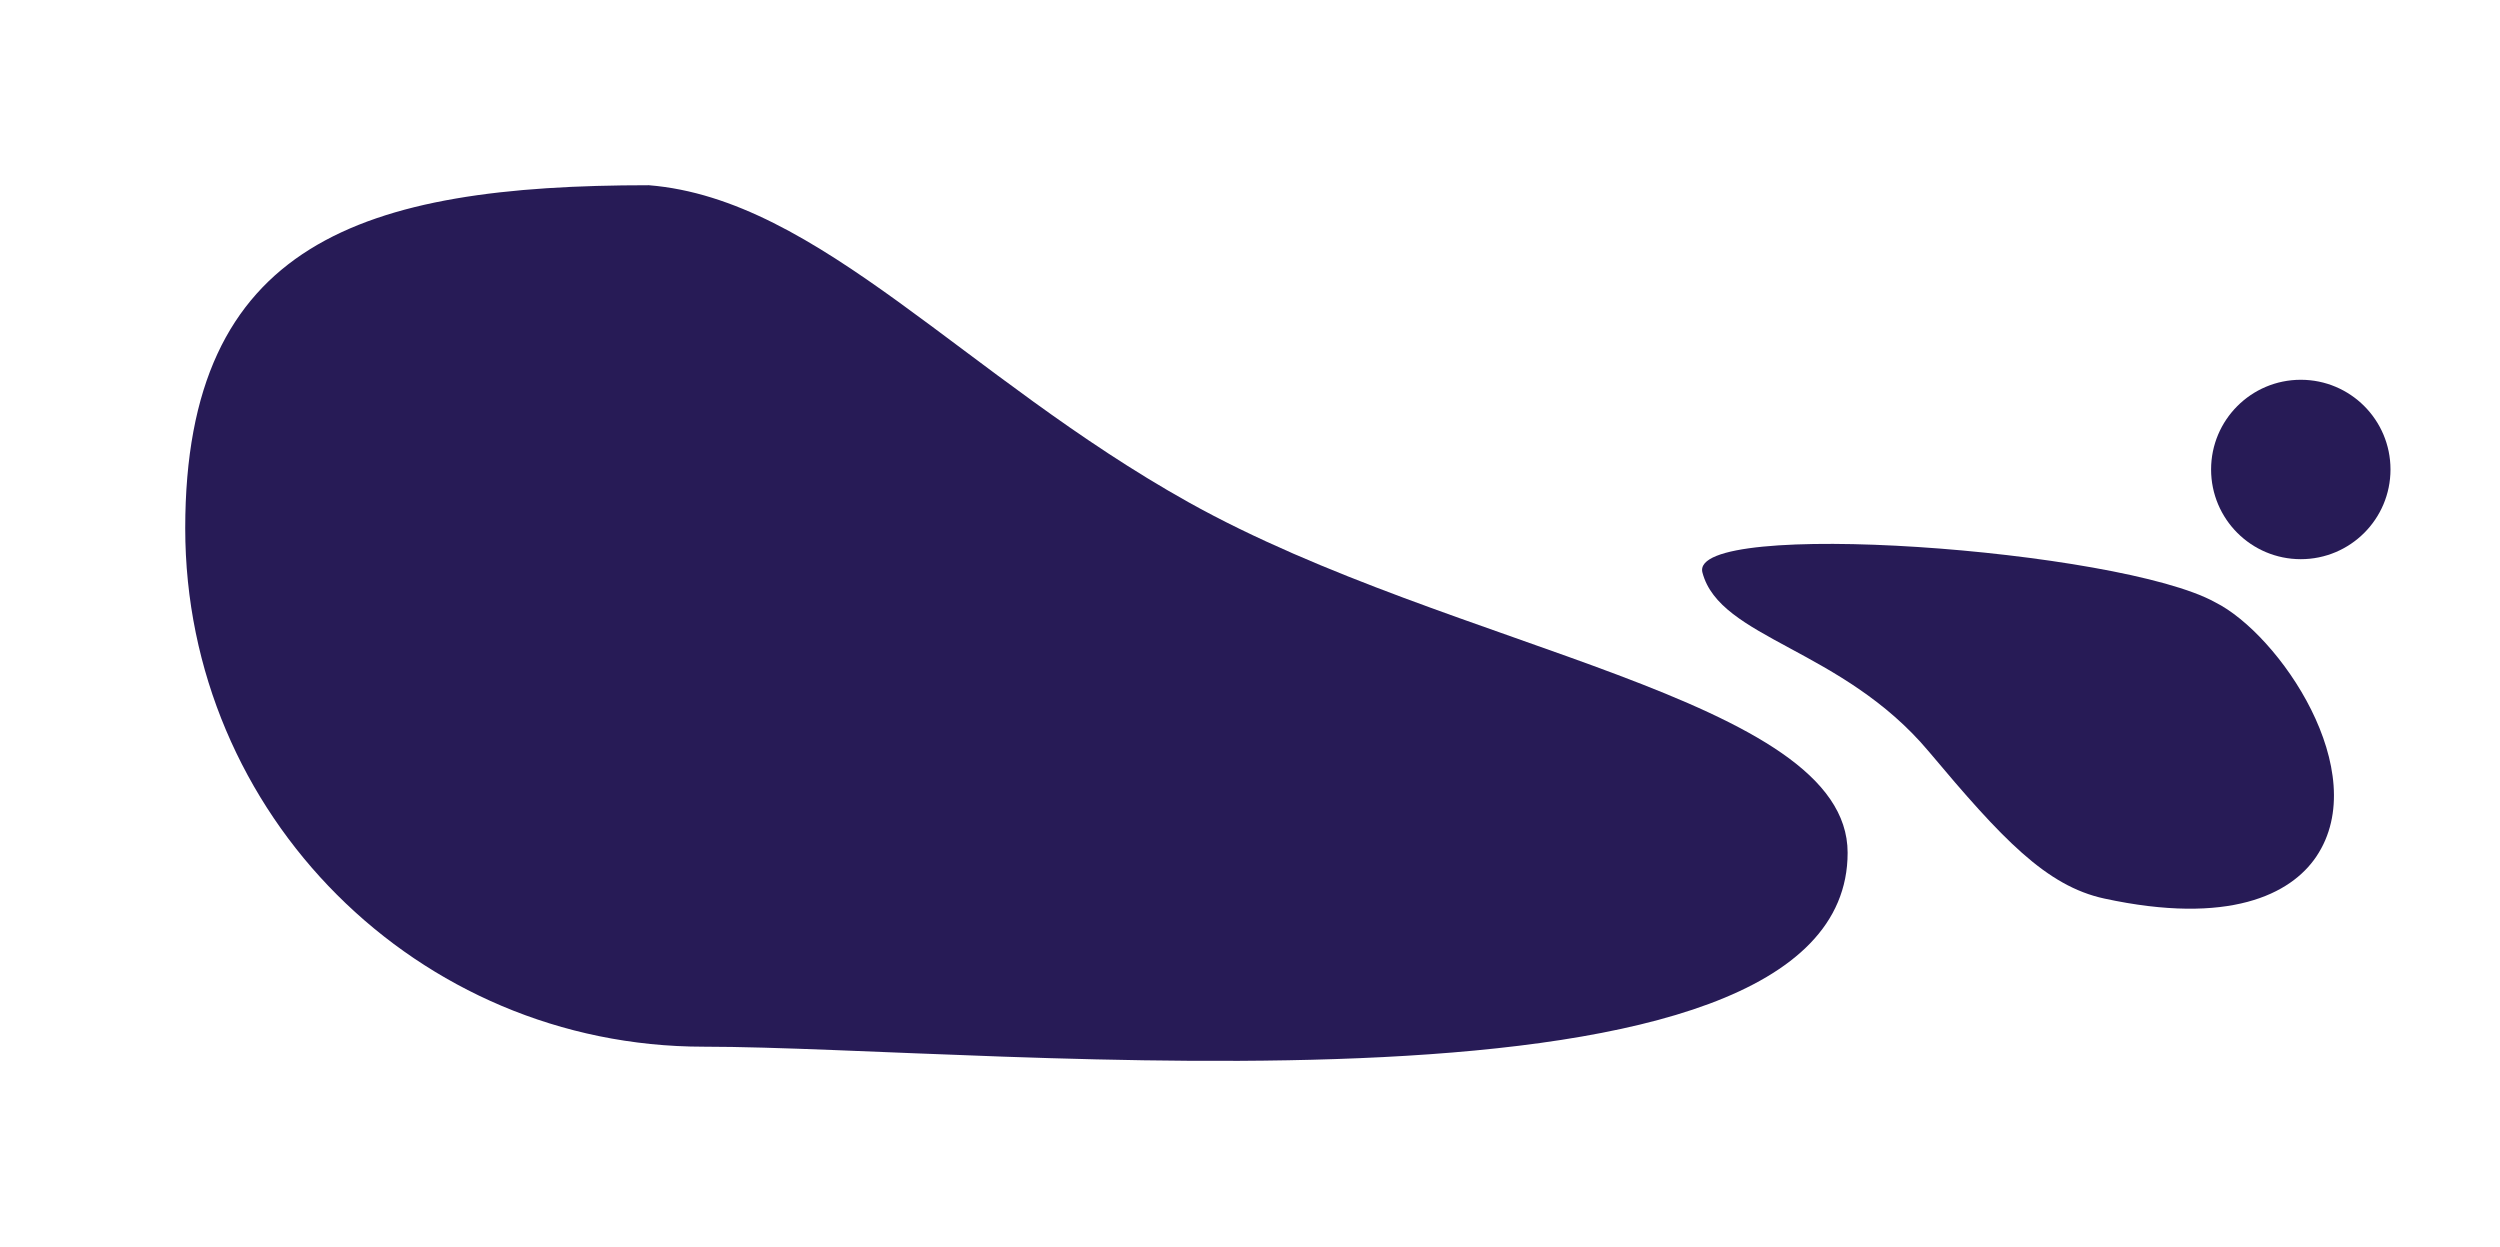 <svg width="1073" height="535" viewBox="0 0 1073 535" fill="none" xmlns="http://www.w3.org/2000/svg">
<g filter="url(#filter0_di_232_21)">
<path d="M793 366C793 488.883 424.883 449.242 302 449.242C179.117 449.242 79.5 349.626 79.5 226.742C79.5 103.859 155.617 79.5 278.5 79.5C351.621 85.441 413.933 161.792 510 215.5C624.143 279.314 793 299.275 793 366Z" fill="#271B56"/>
</g>
<g filter="url(#filter1_di_232_21)">
<path d="M730.686 245.732C724.52 222.227 909.688 235.727 950.775 258.514C978.187 272.227 1018.69 331.228 994.145 367.663C983.224 383.876 956.687 397.228 903.188 385.662C878.187 380.258 859.194 359.937 827.862 322.581C790.635 278.195 738.144 274.163 730.686 245.732Z" fill="#271B56"/>
</g>
<g filter="url(#filter2_di_232_21)">
<circle cx="987.5" cy="201.5" r="38.5" fill="#271B56"/>
</g>
<defs>
<filter id="filter0_di_232_21" x="0.7" y="0.7" width="871.1" height="533.439" filterUnits="userSpaceOnUse" color-interpolation-filters="sRGB">
<feFlood flood-opacity="0" result="BackgroundImageFix"/>
<feColorMatrix in="SourceAlpha" type="matrix" values="0 0 0 0 0 0 0 0 0 0 0 0 0 0 0 0 0 0 127 0" result="hardAlpha"/>
<feOffset/>
<feGaussianBlur stdDeviation="39.4"/>
<feComposite in2="hardAlpha" operator="out"/>
<feColorMatrix type="matrix" values="0 0 0 0 1 0 0 0 0 1 0 0 0 0 1 0 0 0 0.25 0"/>
<feBlend mode="normal" in2="BackgroundImageFix" result="effect1_dropShadow_232_21"/>
<feBlend mode="normal" in="SourceGraphic" in2="effect1_dropShadow_232_21" result="shape"/>
<feColorMatrix in="SourceAlpha" type="matrix" values="0 0 0 0 0 0 0 0 0 0 0 0 0 0 0 0 0 0 127 0" result="hardAlpha"/>
<feOffset/>
<feGaussianBlur stdDeviation="46.5"/>
<feComposite in2="hardAlpha" operator="arithmetic" k2="-1" k3="1"/>
<feColorMatrix type="matrix" values="0 0 0 0 0.972 0 0 0 0 0.758 0 0 0 0 0.873 0 0 0 1 0"/>
<feBlend mode="normal" in2="shape" result="effect2_innerShadow_232_21"/>
</filter>
<filter id="filter1_di_232_21" x="660.236" y="163.136" width="411.796" height="297.183" filterUnits="userSpaceOnUse" color-interpolation-filters="sRGB">
<feFlood flood-opacity="0" result="BackgroundImageFix"/>
<feColorMatrix in="SourceAlpha" type="matrix" values="0 0 0 0 0 0 0 0 0 0 0 0 0 0 0 0 0 0 127 0" result="hardAlpha"/>
<feOffset/>
<feGaussianBlur stdDeviation="35.15"/>
<feComposite in2="hardAlpha" operator="out"/>
<feColorMatrix type="matrix" values="0 0 0 0 1 0 0 0 0 1 0 0 0 0 1 0 0 0 0.25 0"/>
<feBlend mode="normal" in2="BackgroundImageFix" result="effect1_dropShadow_232_21"/>
<feBlend mode="normal" in="SourceGraphic" in2="effect1_dropShadow_232_21" result="shape"/>
<feColorMatrix in="SourceAlpha" type="matrix" values="0 0 0 0 0 0 0 0 0 0 0 0 0 0 0 0 0 0 127 0" result="hardAlpha"/>
<feOffset/>
<feGaussianBlur stdDeviation="25.85"/>
<feComposite in2="hardAlpha" operator="arithmetic" k2="-1" k3="1"/>
<feColorMatrix type="matrix" values="0 0 0 0 0.972 0 0 0 0 0.758 0 0 0 0 0.873 0 0 0 1 0"/>
<feBlend mode="normal" in2="shape" result="effect2_innerShadow_232_21"/>
</filter>
<filter id="filter2_di_232_21" x="908.4" y="122.4" width="158.2" height="158.2" filterUnits="userSpaceOnUse" color-interpolation-filters="sRGB">
<feFlood flood-opacity="0" result="BackgroundImageFix"/>
<feColorMatrix in="SourceAlpha" type="matrix" values="0 0 0 0 0 0 0 0 0 0 0 0 0 0 0 0 0 0 127 0" result="hardAlpha"/>
<feMorphology radius="1" operator="dilate" in="SourceAlpha" result="effect1_dropShadow_232_21"/>
<feOffset/>
<feGaussianBlur stdDeviation="19.8"/>
<feComposite in2="hardAlpha" operator="out"/>
<feColorMatrix type="matrix" values="0 0 0 0 1 0 0 0 0 1 0 0 0 0 1 0 0 0 0.25 0"/>
<feBlend mode="normal" in2="BackgroundImageFix" result="effect1_dropShadow_232_21"/>
<feBlend mode="normal" in="SourceGraphic" in2="effect1_dropShadow_232_21" result="shape"/>
<feColorMatrix in="SourceAlpha" type="matrix" values="0 0 0 0 0 0 0 0 0 0 0 0 0 0 0 0 0 0 127 0" result="hardAlpha"/>
<feMorphology radius="9" operator="dilate" in="SourceAlpha" result="effect2_innerShadow_232_21"/>
<feOffset/>
<feGaussianBlur stdDeviation="22.95"/>
<feComposite in2="hardAlpha" operator="arithmetic" k2="-1" k3="1"/>
<feColorMatrix type="matrix" values="0 0 0 0 0.972 0 0 0 0 0.758 0 0 0 0 0.873 0 0 0 1 0"/>
<feBlend mode="normal" in2="shape" result="effect2_innerShadow_232_21"/>
</filter>
</defs>
</svg>
